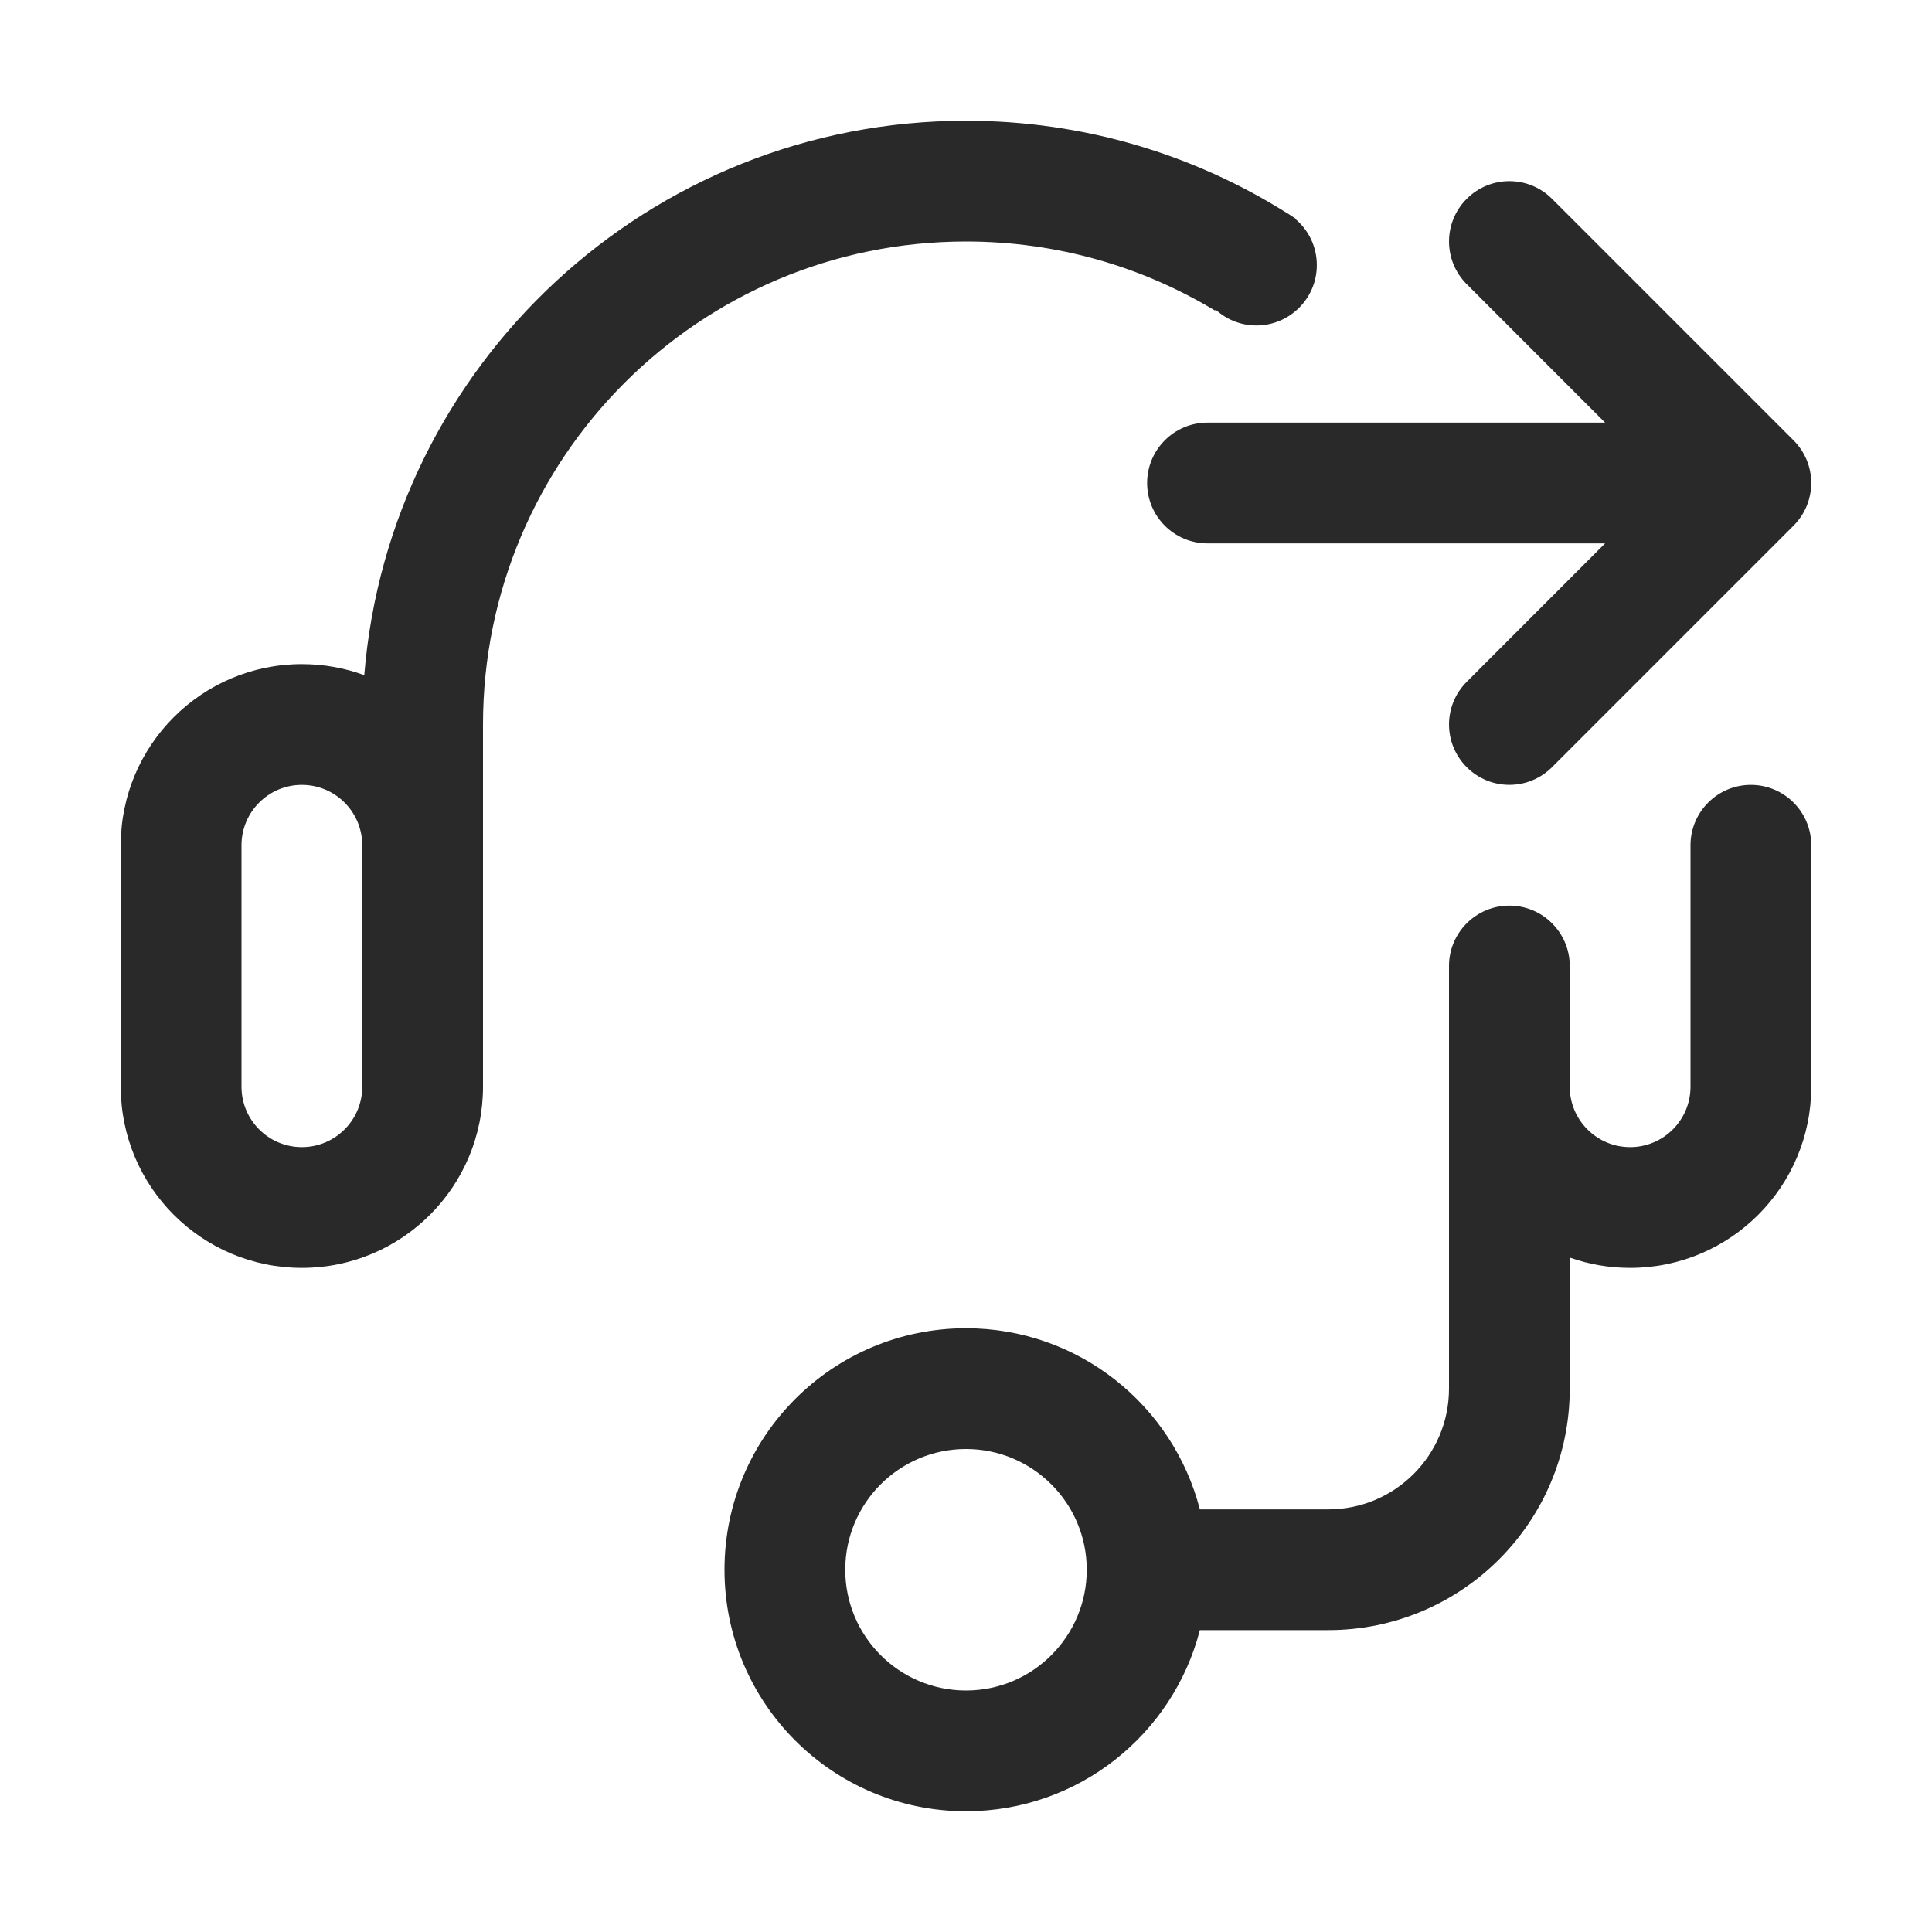 <svg width="24" height="24" viewBox="0 0 24 24" fill="none" xmlns="http://www.w3.org/2000/svg">
<path fill-rule="evenodd" clip-rule="evenodd" d="M12 3C8.686 3 6 5.686 6 9V13.5C6 14.743 4.993 15.75 3.75 15.75C2.507 15.75 1.5 14.743 1.5 13.5V10.5C1.5 9.257 2.507 8.25 3.75 8.25C4.022 8.25 4.283 8.298 4.525 8.387C4.837 4.532 8.064 1.5 12 1.5C13.461 1.5 14.825 1.918 15.978 2.641C15.998 2.652 16.019 2.665 16.038 2.679C16.057 2.691 16.075 2.703 16.093 2.715L16.09 2.719C16.254 2.856 16.358 3.062 16.358 3.293C16.358 3.707 16.022 4.043 15.607 4.043C15.413 4.043 15.236 3.969 15.102 3.847L15.093 3.858C14.19 3.313 13.132 3 12 3ZM3.75 9.75C4.164 9.75 4.5 10.086 4.5 10.5V13.5C4.5 13.914 4.164 14.25 3.75 14.25C3.336 14.25 3 13.914 3 13.5V10.5C3 10.086 3.336 9.75 3.75 9.75Z" fill="#292929"/>
<path fill-rule="evenodd" clip-rule="evenodd" d="M18 12V17.25C18 18.078 17.328 18.75 16.5 18.75H14.905C14.572 17.456 13.398 16.5 12 16.5C10.343 16.5 9 17.843 9 19.5C9 21.157 10.343 22.5 12 22.5C13.398 22.5 14.572 21.544 14.905 20.25H16.5C18.157 20.25 19.5 18.907 19.5 17.25V15.622C19.735 15.705 19.987 15.75 20.25 15.75C21.493 15.75 22.5 14.743 22.5 13.5V10.5C22.5 10.086 22.164 9.75 21.75 9.75C21.336 9.75 21 10.086 21 10.5V13.5C21 13.914 20.664 14.25 20.25 14.25C19.836 14.25 19.5 13.914 19.5 13.5V12C19.5 11.586 19.164 11.25 18.75 11.25C18.336 11.25 18 11.586 18 12ZM12 21C12.828 21 13.5 20.328 13.5 19.5C13.5 18.672 12.828 18 12 18C11.172 18 10.5 18.672 10.5 19.5C10.5 20.328 11.172 21 12 21Z" fill="#292929"/>
<path d="M19.28 2.47C18.987 2.177 18.513 2.177 18.22 2.47C17.927 2.763 17.927 3.237 18.22 3.53L19.939 5.25H15C14.586 5.25 14.25 5.586 14.25 6C14.25 6.414 14.586 6.75 15 6.75H19.939L18.22 8.47C17.927 8.763 17.927 9.237 18.22 9.53C18.513 9.823 18.987 9.823 19.28 9.53L22.28 6.53C22.573 6.237 22.573 5.763 22.28 5.47L19.28 2.47Z" fill="#292929"/>
</svg>
